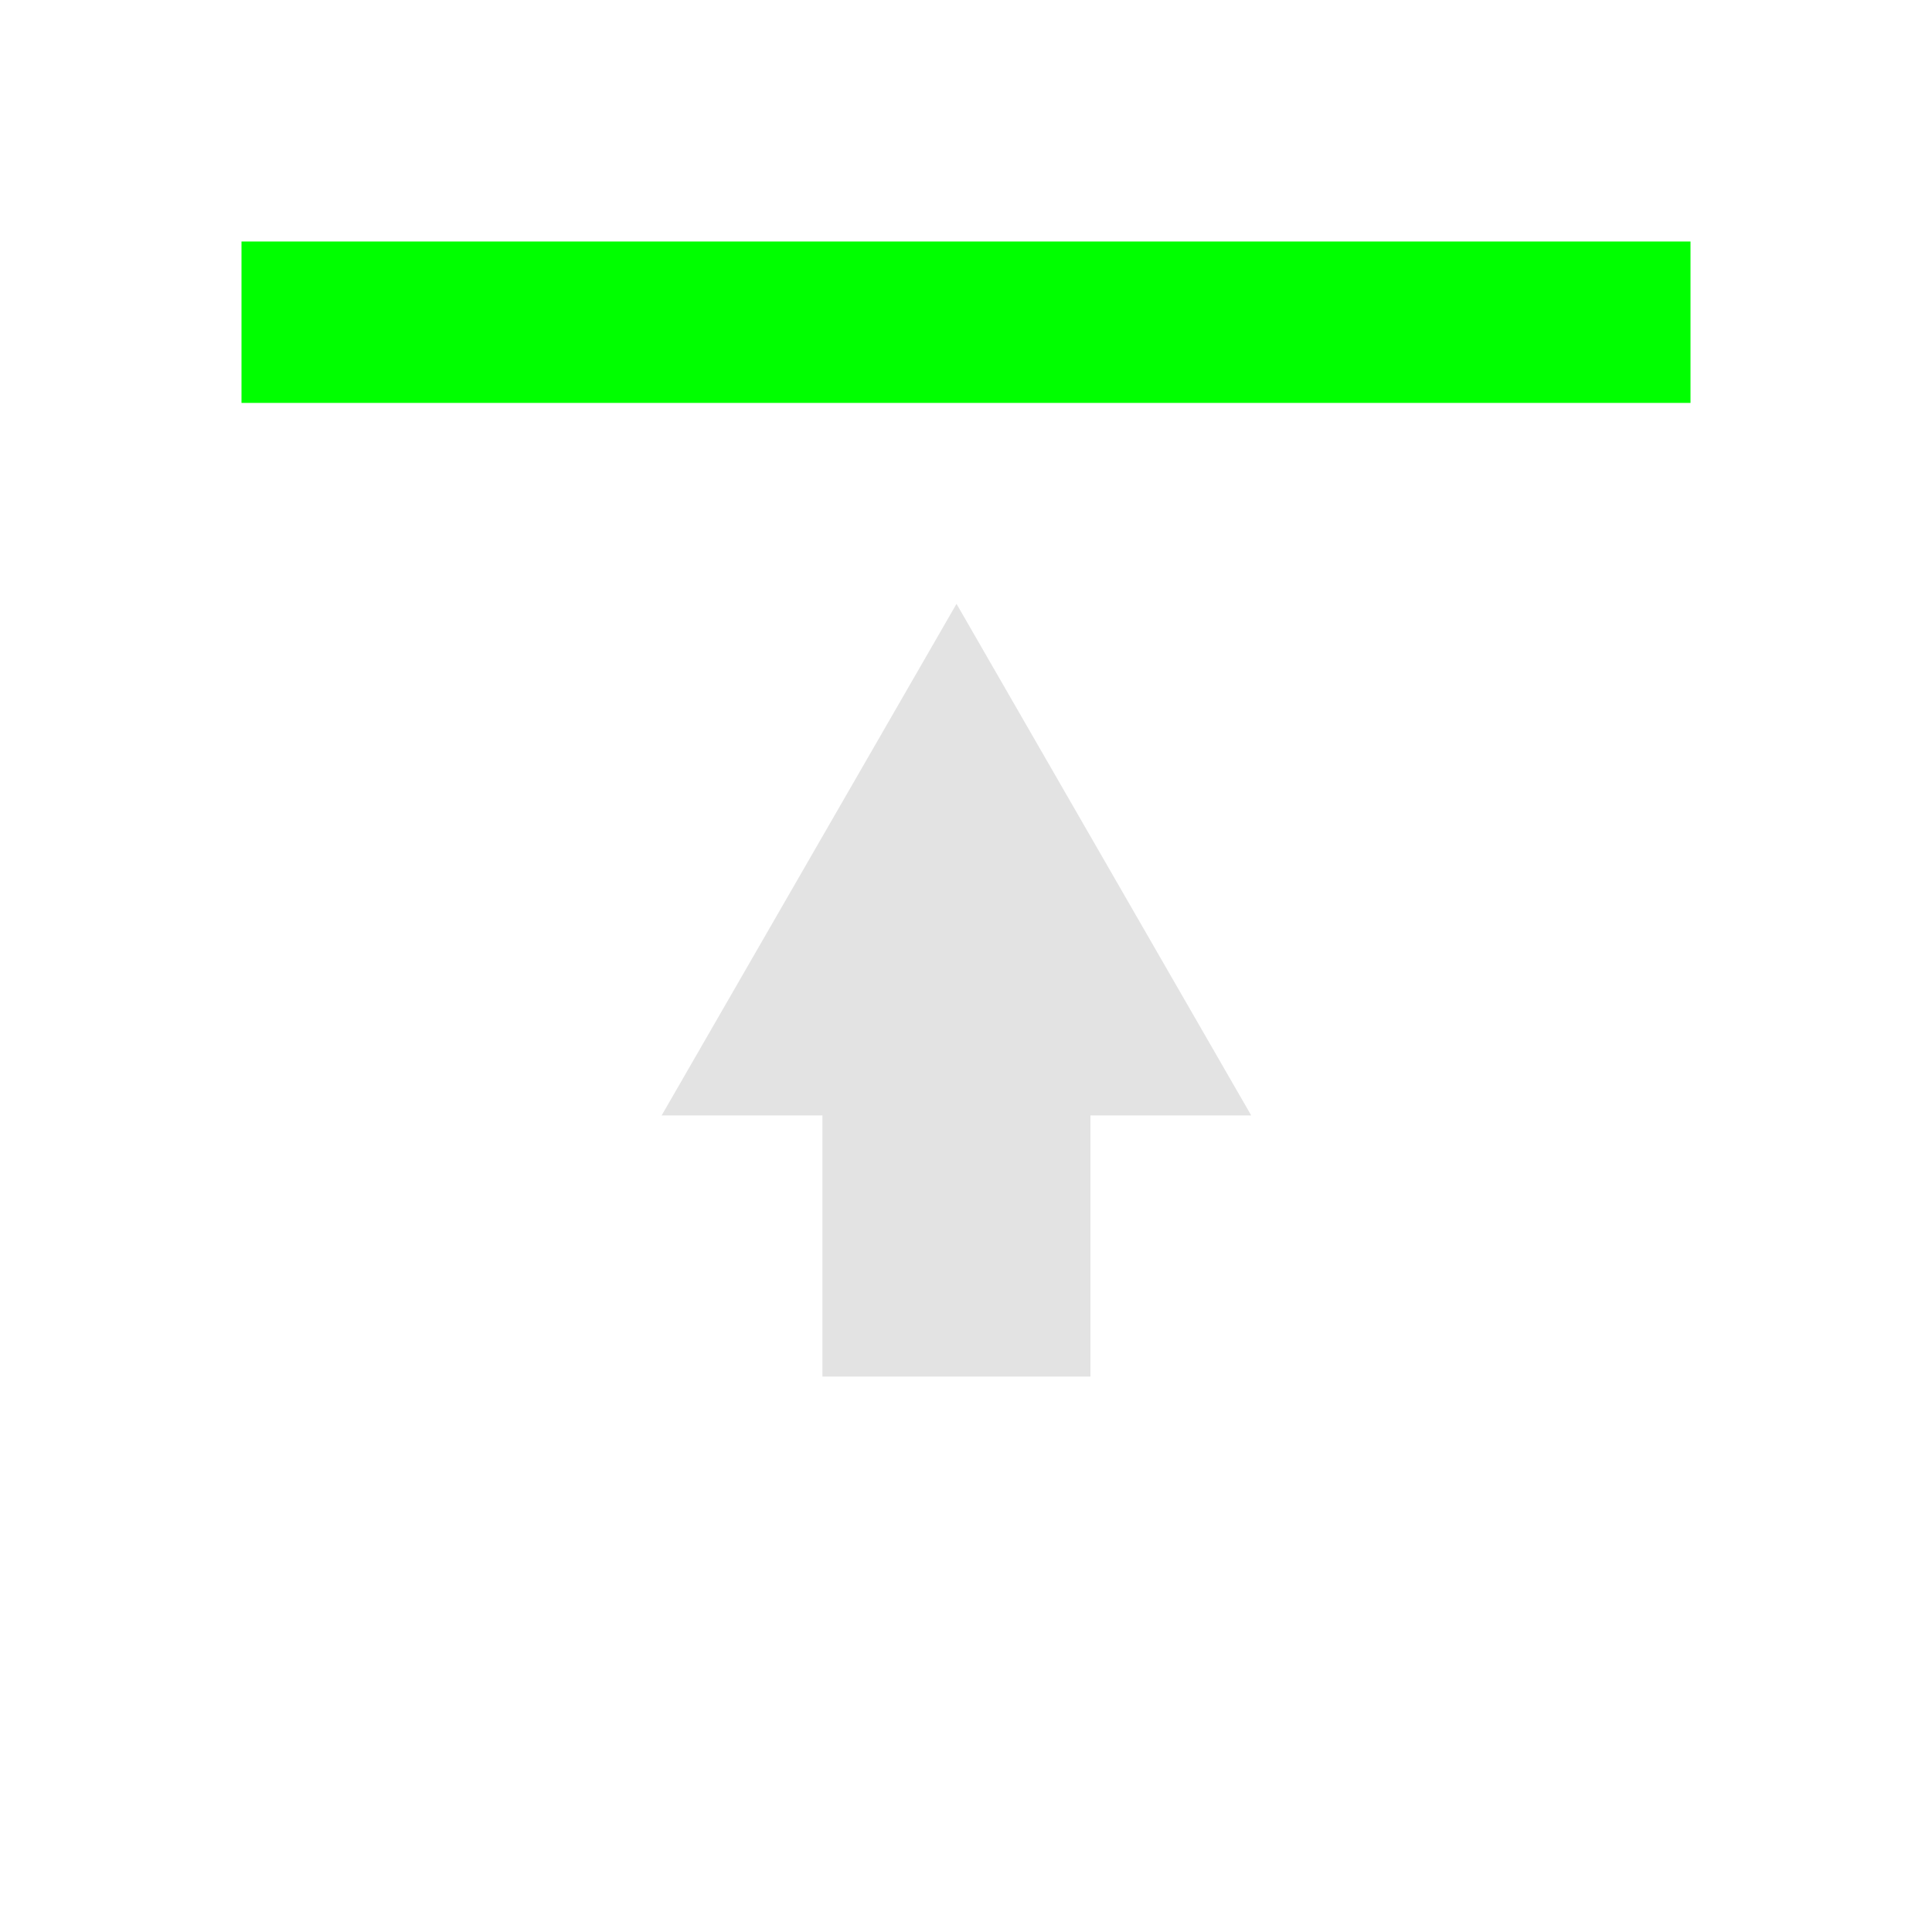<?xml version="1.0" encoding="UTF-8" standalone="no"?>
<!-- Created with Inkscape (http://www.inkscape.org/) -->

<svg
   xmlns:dc="http://purl.org/dc/elements/1.1/"
   xmlns:cc="http://creativecommons.org/ns#"
   xmlns:rdf="http://www.w3.org/1999/02/22-rdf-syntax-ns#"
   xmlns:svg="http://www.w3.org/2000/svg"
   xmlns="http://www.w3.org/2000/svg"
   xmlns:sodipodi="http://sodipodi.sourceforge.net/DTD/sodipodi-0.dtd"
   xmlns:inkscape="http://www.inkscape.org/namespaces/inkscape"
   width="22"
   height="22"
   viewBox="0 0 22 22"
   version="1.1"
   id="main"
   inkscape:version="0.92+devel (9cbd9e9661, 2017-09-28, custom)"
   sodipodi:docname="kdenlive-zindex-top.svg">
  <defs
     id="ol-defs" />
  <sodipodi:namedview
     id="base"
     pagecolor="#002466"
     bordercolor="#ffffff"
     borderopacity="0.30"
     inkscape:pageopacity="1"
     inkscape:pageshadow="0"
     inkscape:zoom="13.140625"
     inkscape:document-units="px"
     inkscape:current-layer="main"
     inkscape:document-rotation="0"
     showgrid="false"
     inkscape:showpageshadow="false"
     borderlayer="true"
     inkscape:window-width="1920"
     inkscape:window-height="1027"
     inkscape:window-x="0"
     inkscape:window-y="24"
     inkscape:window-maximized="1"
     units="px"
     inkscape:cx="6.5947884"
     inkscape:cy="8.0269054" />
  <g
     id="g834"
     inkscape:label="#kdenlive-zindex-top"
     style="stroke:none">
    <path
       style="fill:none;stroke:none;stroke-width:1"
       d="M 0,0 H 22 V 22 H 0 Z"
       id="boundary"
       inkscape:label="#boundary"
       inkscape:connector-curvature="0" />
    <rect
       style="fill:#00ff00;stroke:none;stroke-width:1.652"
       id="rect812"
       width="16.5"
       height="1.838"
       x="2.75"
       y="-4.588"
       inkscape:label="#"
       transform="scale(1,-1)" />
    <path
       inkscape:label="#"
       inkscape:connector-curvature="0"
       id="path821"
       d="m 2.75,19.25 h 16.5 V 2.75 H 2.75 Z"
       style="fill:none;stroke:none;stroke-width:0.992;stroke-linecap:round" />
    <path
       style="opacity:0.6;fill:#d0d0d0;stroke:none;stroke-width:1.652"
       d="M 9.365,15.675 V 12.702 H 7.534 l 3.358,-5.826 3.356,5.826 h -1.831 v 2.973 z"
       id="path814"
       inkscape:label="#"
       inkscape:connector-curvature="0" />
  </g>
</svg>
